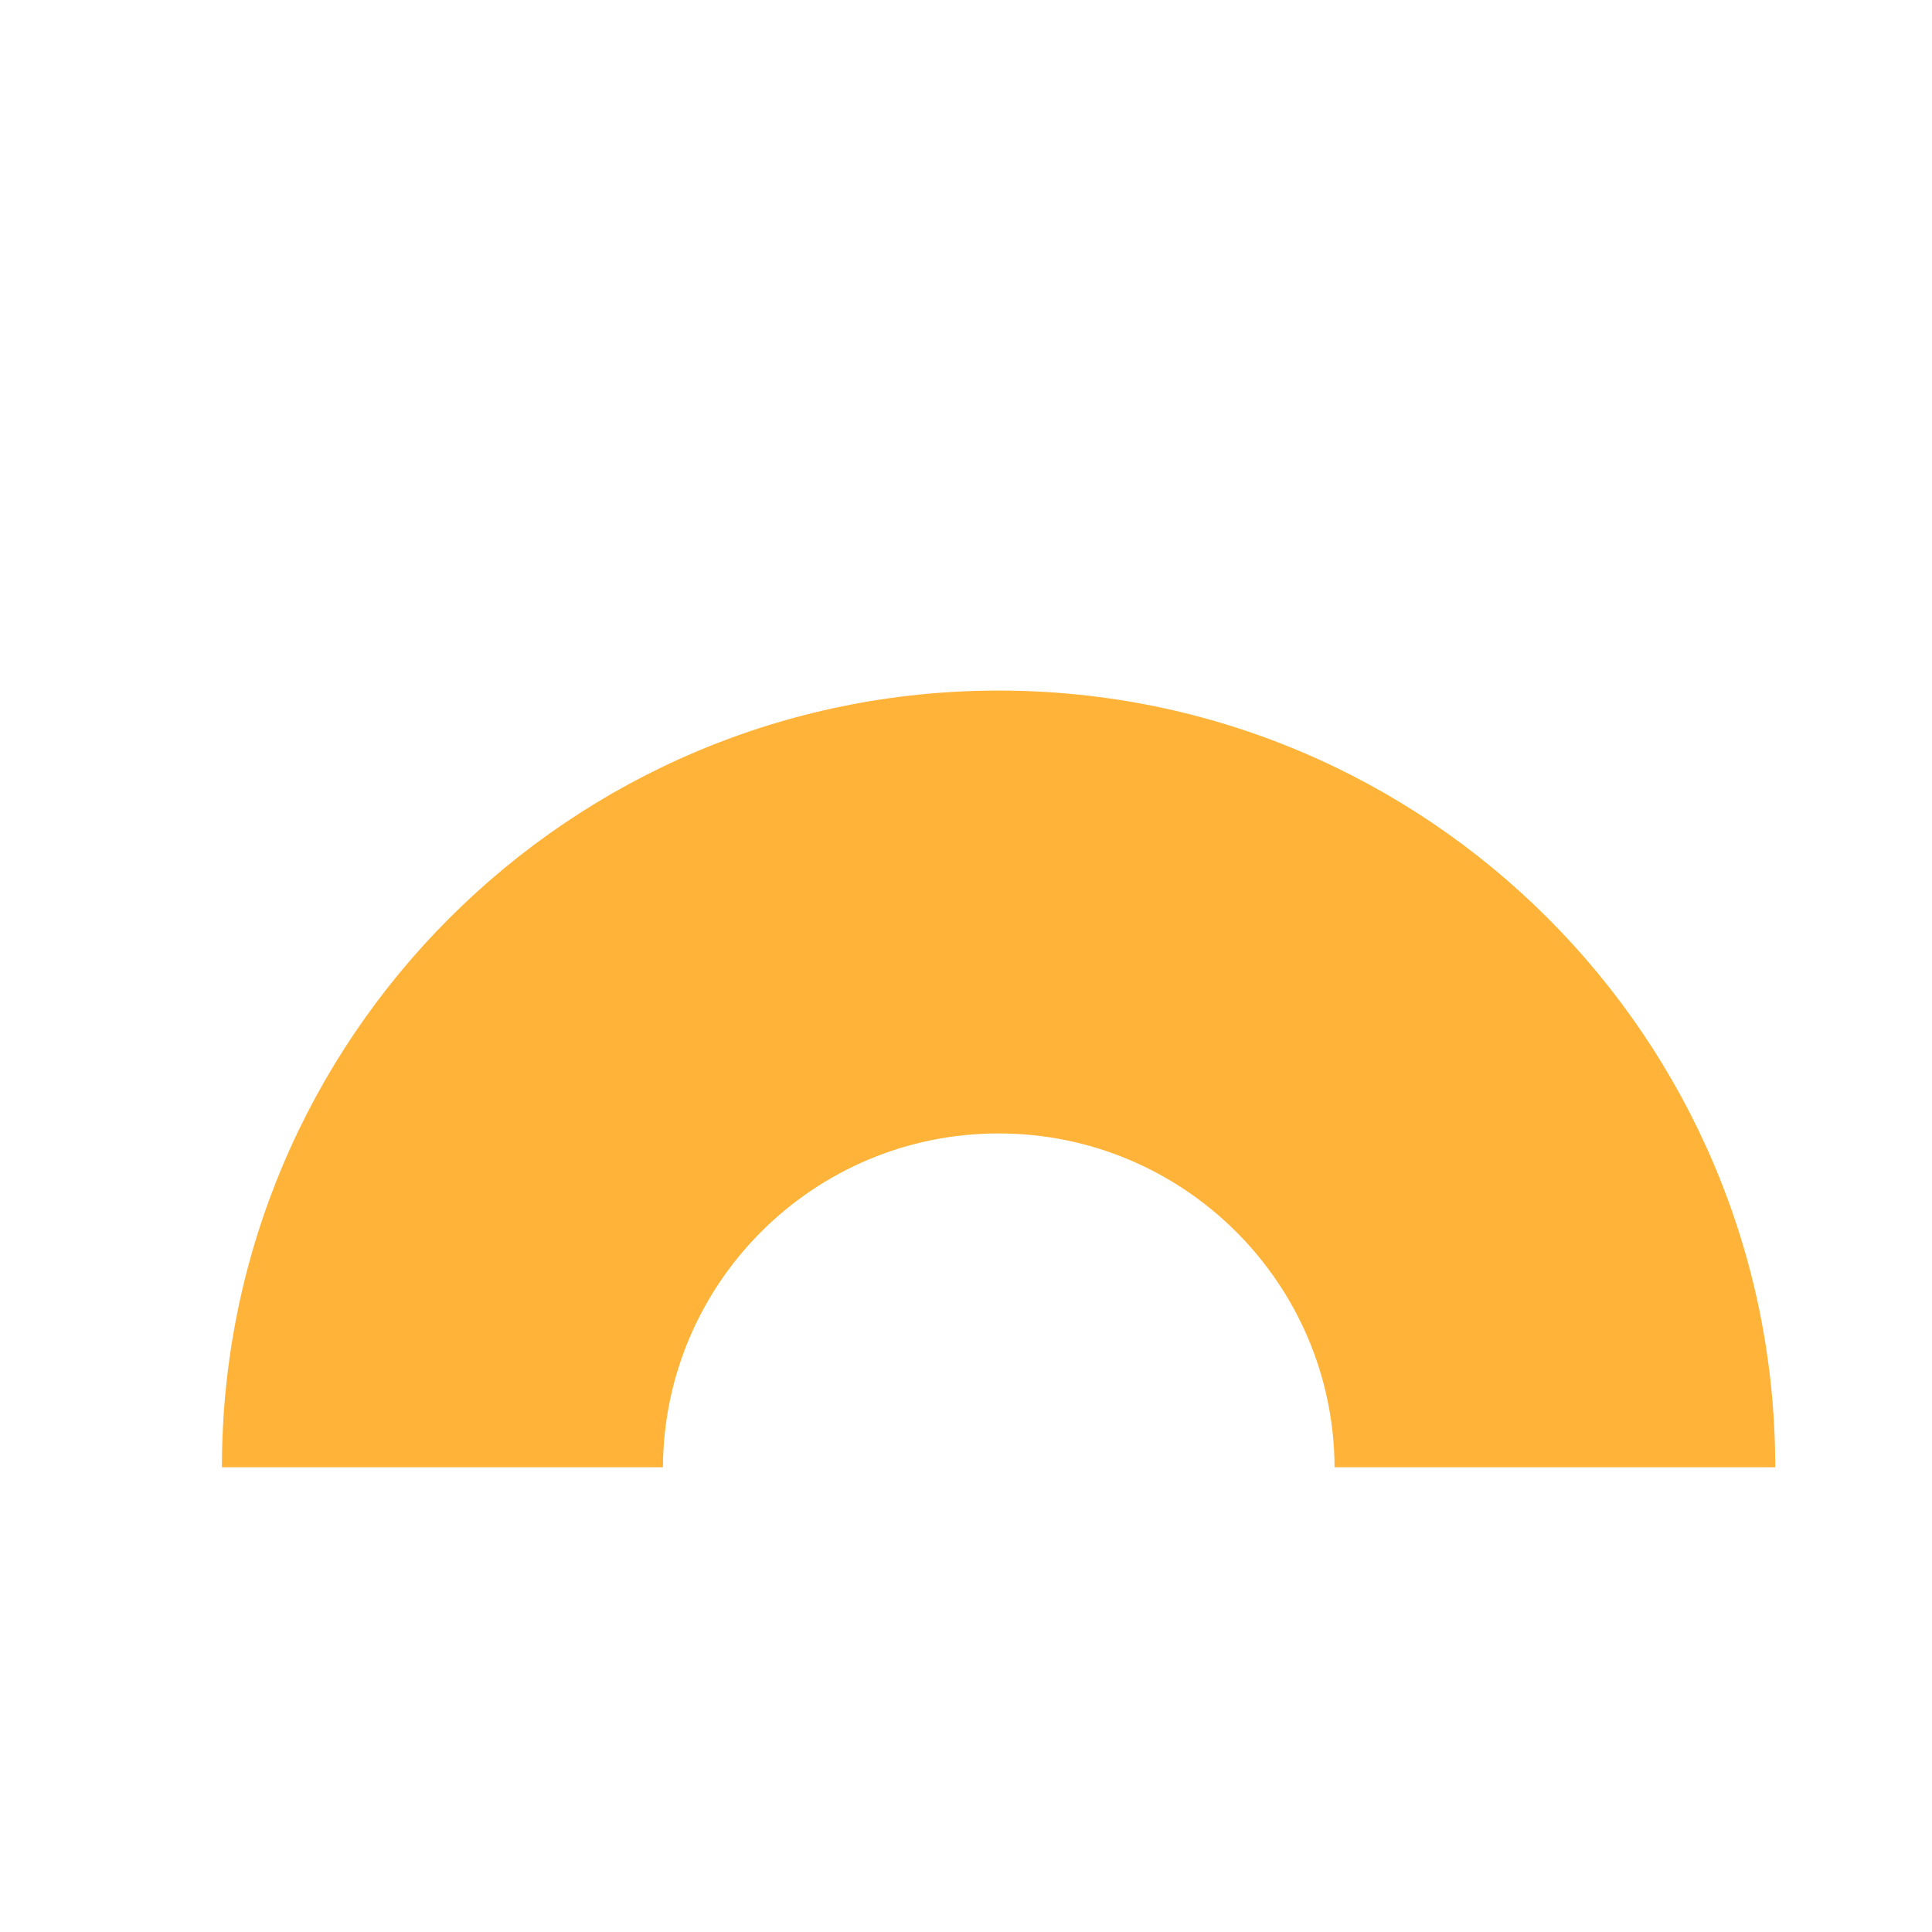<svg xmlns="http://www.w3.org/2000/svg" xmlns:xlink="http://www.w3.org/1999/xlink" width="500" zoomAndPan="magnify" viewBox="0 0 375 375" height="500" preserveAspectRatio="xMidYMid meet" version="1.0"><defs><clipPath id="6dae4bb242"><path d="M 43.074 134.039 L 344.574 134.039 L 344.574 284.789 L 43.074 284.789 Z M 43.074 134.039 " clip-rule="nonzero"/></clipPath></defs><g clip-path="url(#6dae4bb242)"><path fill="#ffb339" d="M 128.676 284.789 L 43.074 284.789 C 43.074 201.551 110.586 134.039 193.824 134.039 C 277.066 134.039 344.574 201.551 344.574 284.789 L 259.039 284.789 C 258.855 248.977 229.699 220 193.824 220 C 157.953 220 128.855 248.977 128.676 284.789 Z M 128.676 284.789 " fill-opacity="1" fill-rule="nonzero"/></g></svg>